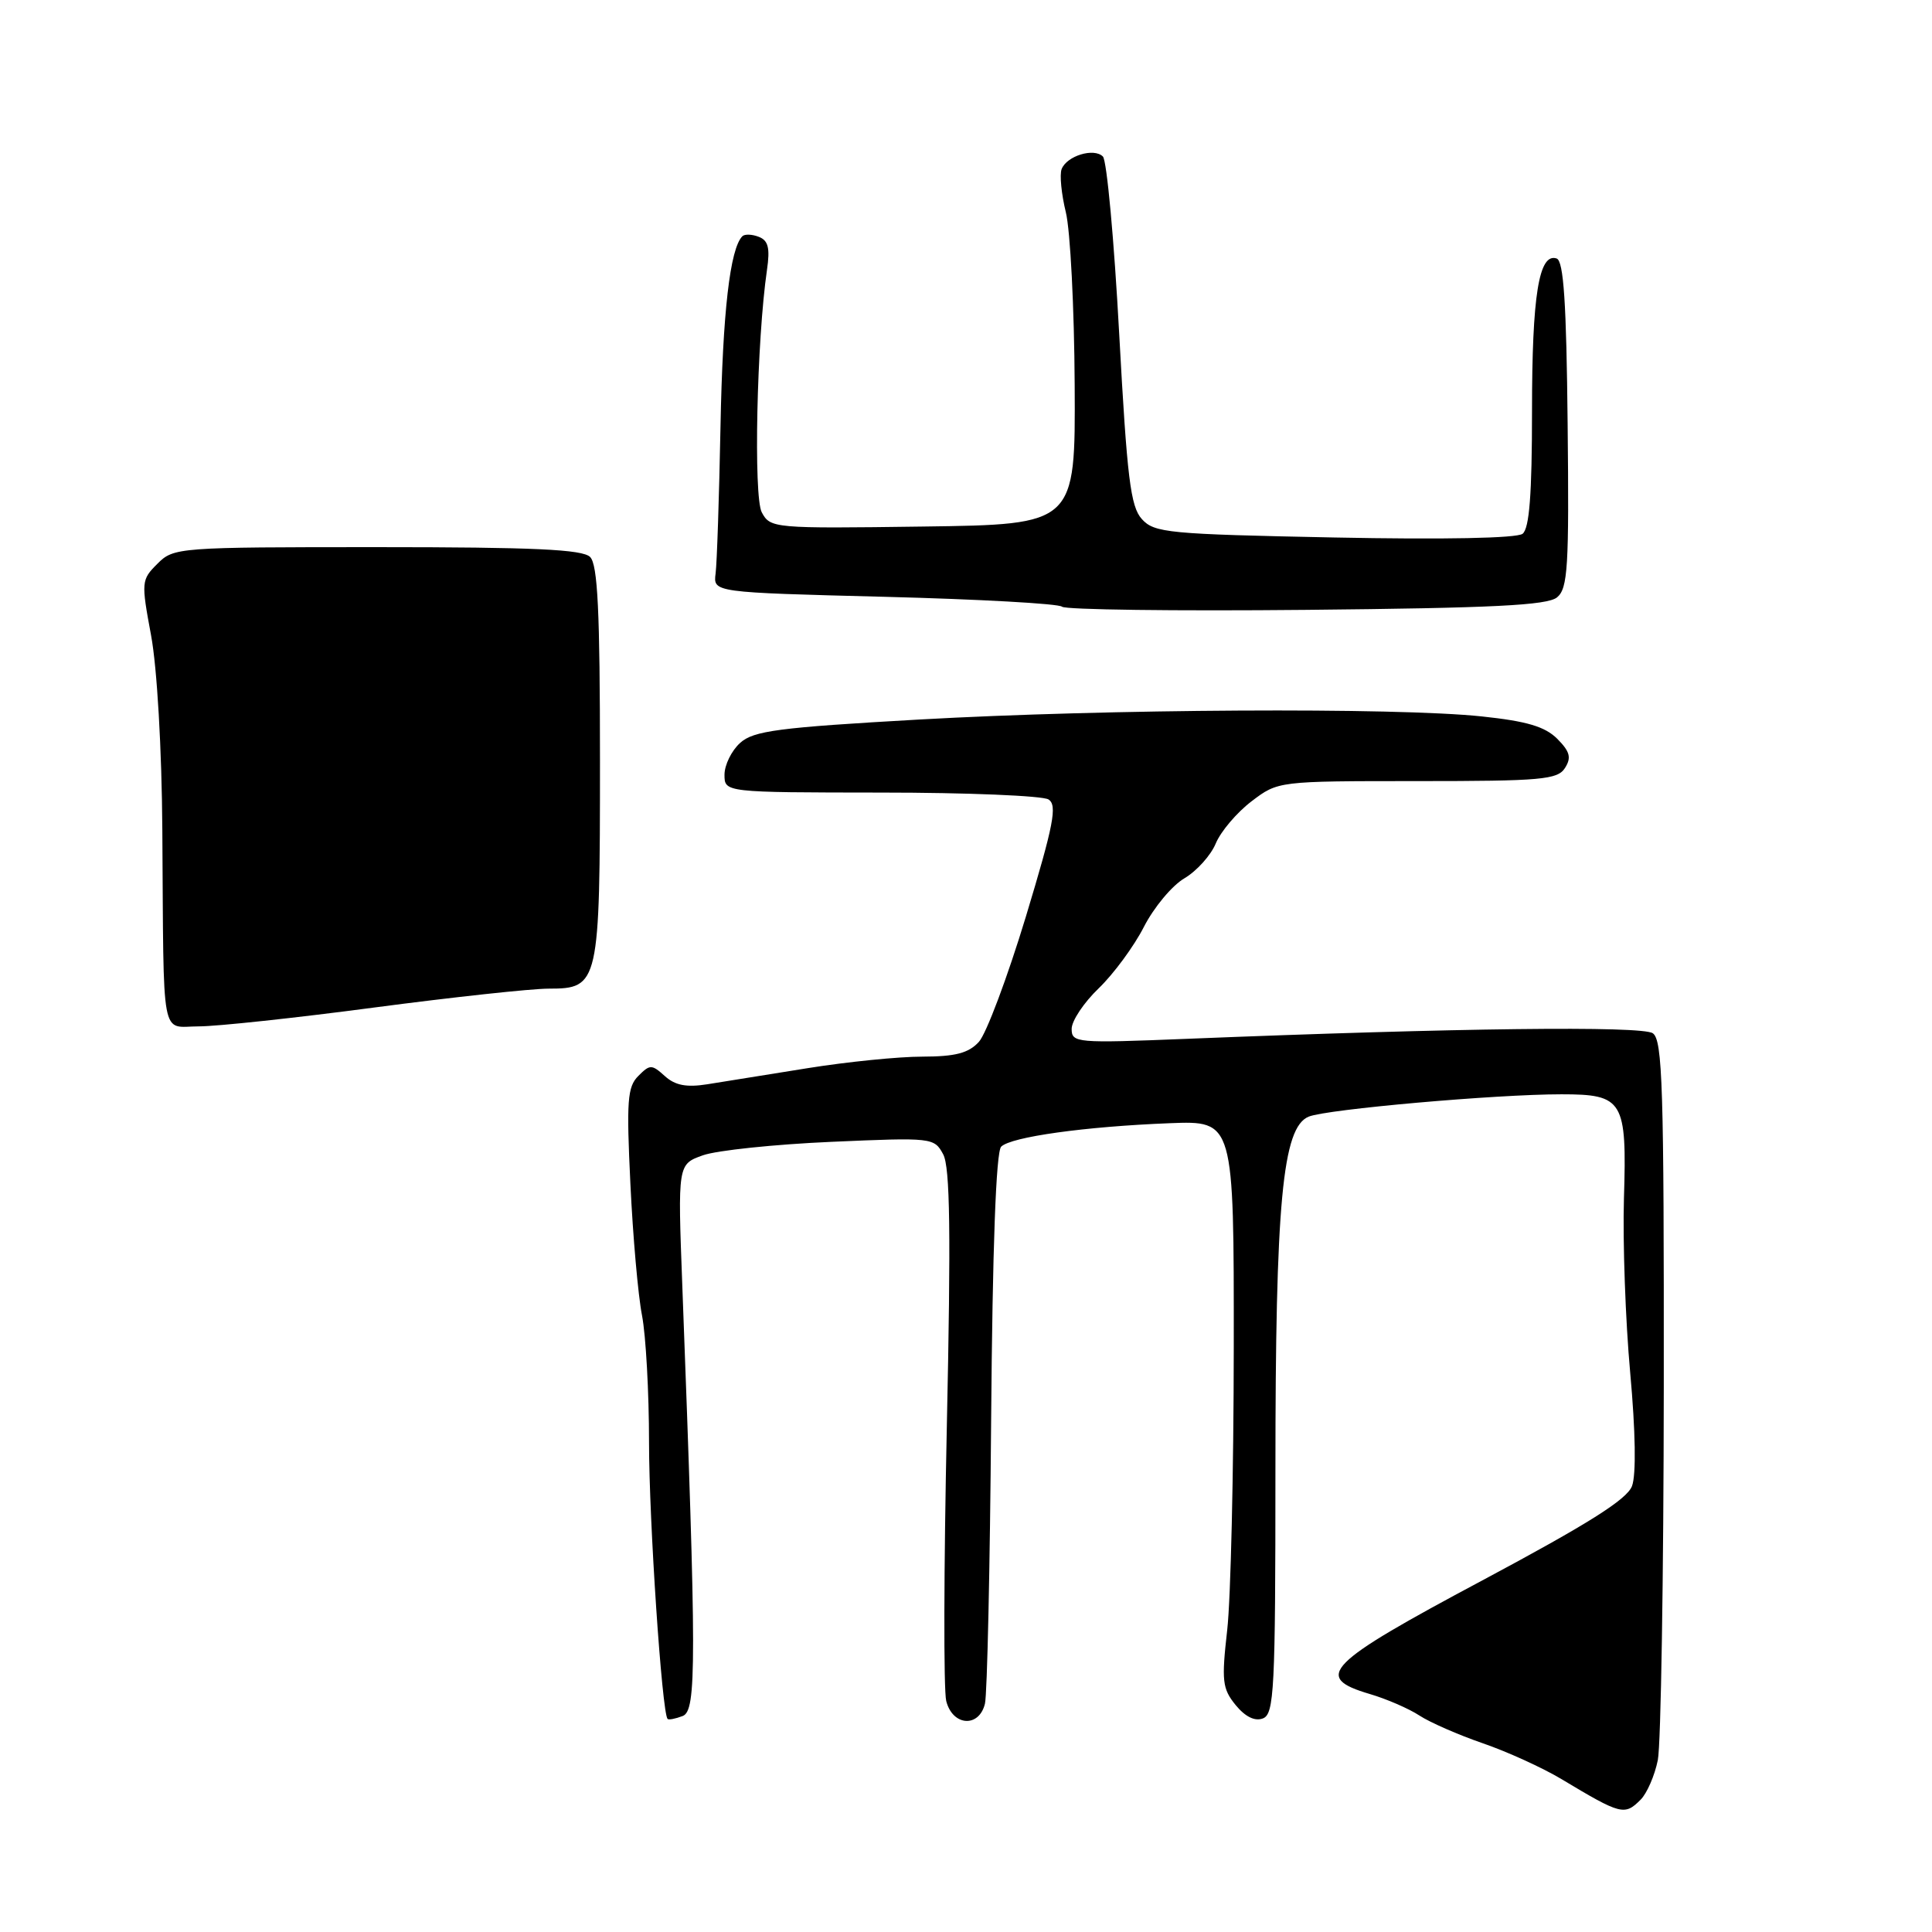 <?xml version="1.0" encoding="UTF-8" standalone="no"?>
<!DOCTYPE svg PUBLIC "-//W3C//DTD SVG 1.1//EN" "http://www.w3.org/Graphics/SVG/1.1/DTD/svg11.dtd" >
<svg xmlns="http://www.w3.org/2000/svg" xmlns:xlink="http://www.w3.org/1999/xlink" version="1.1" viewBox="0 0 256 256">
 <g >
 <path fill="currentColor"
d=" M 217.39 238.47 C 218.23 237.63 219.26 235.26 219.67 233.22 C 220.08 231.17 220.44 208.90 220.46 183.71 C 220.49 144.10 220.30 137.79 219.00 136.91 C 217.53 135.91 192.91 136.21 157.25 137.65 C 142.62 138.24 142.00 138.19 142.00 136.33 C 142.00 135.26 143.62 132.84 145.59 130.95 C 147.56 129.05 150.26 125.39 151.57 122.82 C 152.89 120.24 155.30 117.34 156.94 116.38 C 158.58 115.41 160.45 113.33 161.10 111.75 C 161.76 110.17 163.88 107.67 165.82 106.19 C 169.35 103.50 169.35 103.50 187.81 103.50 C 204.25 103.50 206.39 103.31 207.37 101.76 C 208.24 100.39 208.03 99.59 206.34 97.89 C 204.71 96.27 202.30 95.56 196.35 94.93 C 184.85 93.72 146.72 93.94 121.82 95.34 C 103.12 96.40 99.85 96.83 98.07 98.44 C 96.93 99.47 96.00 101.37 96.00 102.65 C 96.00 105.00 96.00 105.00 116.75 105.02 C 128.16 105.02 138.14 105.44 138.93 105.93 C 140.12 106.69 139.63 109.23 135.93 121.47 C 133.49 129.51 130.69 136.97 129.71 138.05 C 128.34 139.55 126.59 140.00 122.21 140.01 C 119.07 140.01 112.22 140.70 107.00 141.54 C 101.78 142.38 95.80 143.33 93.73 143.67 C 90.96 144.11 89.46 143.82 88.10 142.59 C 86.36 141.02 86.12 141.02 84.58 142.57 C 83.13 144.01 83.00 145.89 83.53 156.86 C 83.86 163.81 84.55 171.66 85.07 174.30 C 85.58 176.94 86.00 184.51 86.00 191.13 C 86.00 201.50 87.71 226.97 88.46 227.77 C 88.60 227.92 89.50 227.75 90.46 227.38 C 92.31 226.67 92.30 220.39 90.41 170.38 C 89.80 154.27 89.80 154.27 93.15 153.08 C 94.99 152.43 102.64 151.63 110.14 151.30 C 123.55 150.71 123.79 150.74 124.98 152.96 C 125.89 154.67 126.01 163.34 125.46 189.00 C 125.06 207.58 125.02 223.95 125.38 225.39 C 126.22 228.72 129.73 228.97 130.51 225.75 C 130.81 224.51 131.18 207.64 131.33 188.25 C 131.51 165.32 131.98 152.62 132.66 151.94 C 133.96 150.64 143.78 149.27 155.00 148.83 C 163.50 148.50 163.50 148.50 163.48 178.50 C 163.47 195.00 163.08 211.88 162.61 216.00 C 161.85 222.72 161.96 223.75 163.72 225.92 C 165.00 227.48 166.27 228.11 167.34 227.70 C 168.84 227.13 169.00 223.92 169.00 194.97 C 169.00 159.29 169.93 149.38 173.41 147.96 C 175.81 146.98 198.21 145.00 206.90 145.00 C 215.10 145.00 215.58 145.80 215.18 158.81 C 215.01 164.58 215.38 174.97 216.01 181.90 C 216.72 189.70 216.81 195.42 216.25 196.91 C 215.58 198.69 210.42 201.93 196.42 209.41 C 175.65 220.49 173.93 222.23 181.52 224.47 C 183.73 225.12 186.68 226.40 188.07 227.31 C 189.47 228.23 193.25 229.88 196.47 230.99 C 199.70 232.10 204.40 234.24 206.92 235.75 C 214.80 240.48 215.26 240.60 217.39 238.47 Z  M 49.60 133.50 C 59.99 132.13 70.40 131.00 72.71 131.00 C 79.37 131.00 79.50 130.42 79.50 100.80 C 79.50 80.99 79.20 74.80 78.19 73.80 C 77.19 72.80 70.72 72.50 49.97 72.50 C 23.58 72.50 23.01 72.54 20.86 74.70 C 18.72 76.83 18.70 77.10 20.02 84.20 C 20.81 88.45 21.44 99.23 21.51 110.00 C 21.71 138.59 21.23 136.00 26.35 136.00 C 28.74 136.00 39.20 134.88 49.60 133.50 Z  M 206.32 79.15 C 207.75 77.97 207.92 75.10 207.72 56.23 C 207.56 40.09 207.19 34.56 206.26 34.25 C 203.91 33.47 203.00 39.14 203.00 54.44 C 203.00 65.51 202.65 70.02 201.75 70.73 C 200.98 71.32 191.35 71.51 176.79 71.22 C 154.83 70.78 152.95 70.61 151.30 68.78 C 149.80 67.12 149.34 63.36 148.30 44.25 C 147.63 31.84 146.66 21.26 146.14 20.74 C 144.95 19.55 141.35 20.65 140.67 22.41 C 140.39 23.15 140.64 25.72 141.23 28.13 C 141.82 30.53 142.35 40.83 142.40 51.00 C 142.50 69.50 142.50 69.50 122.30 69.77 C 102.51 70.04 102.07 70.00 100.94 67.89 C 99.83 65.81 100.27 45.08 101.63 35.75 C 102.05 32.87 101.80 31.86 100.54 31.38 C 99.65 31.03 98.67 31.00 98.37 31.30 C 96.73 32.94 95.76 41.36 95.47 56.50 C 95.29 65.85 95.00 74.62 94.82 76.00 C 94.50 78.50 94.50 78.50 117.24 79.08 C 129.75 79.40 140.32 79.99 140.72 80.39 C 141.13 80.79 155.69 80.98 173.08 80.81 C 197.81 80.57 205.05 80.21 206.32 79.15 Z "/>
</g>
</svg>